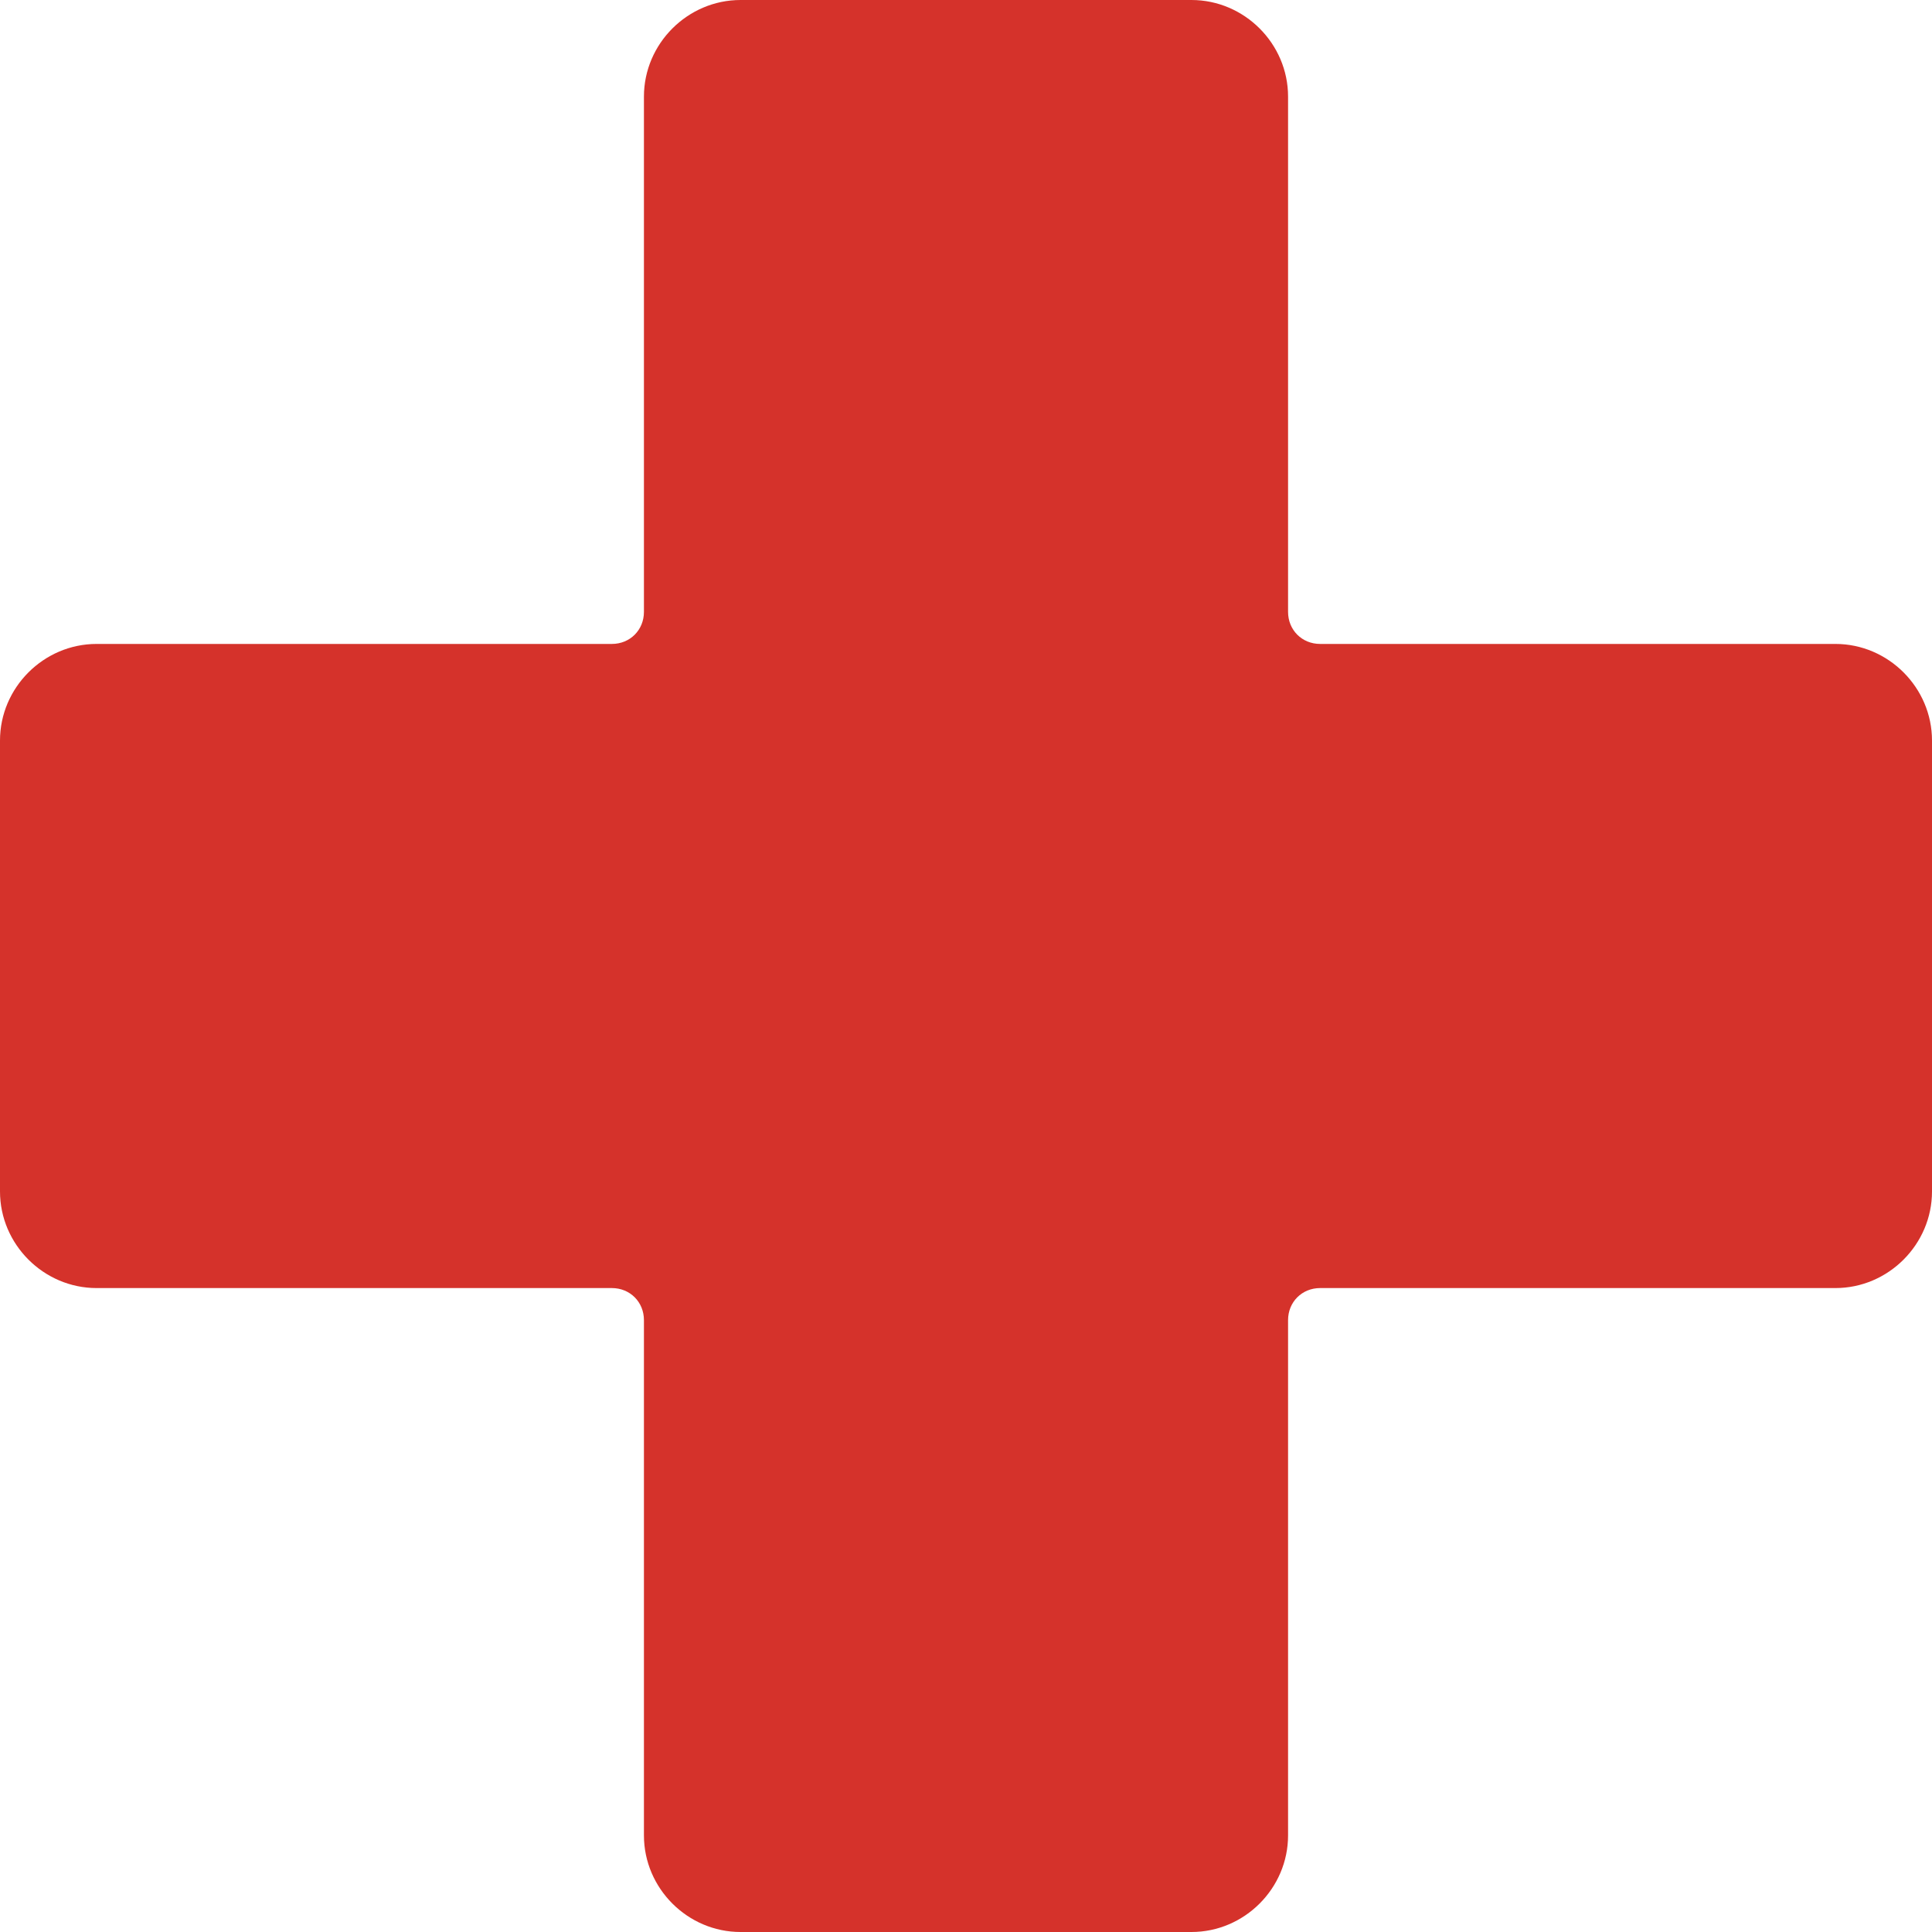 <?xml version="1.0" encoding="UTF-8"?>
<svg width="10px" height="10px" viewBox="0 0 10 10" version="1.1" xmlns="http://www.w3.org/2000/svg" xmlns:xlink="http://www.w3.org/1999/xlink">
    <!-- Generator: Sketch 51.3 (57544) - http://www.bohemiancoding.com/sketch -->
    <title>noun_Folder_1594035</title>
    <desc>Created with Sketch.</desc>
    <defs></defs>
    <g id="Page-1" stroke="none" stroke-width="1" fill="none" fill-rule="evenodd">
        <g id="SwissOpenOncology-landing-page-01a" transform="translate(-800, -635)" fill="#D5322B">
            <g id="noun_Folder_1594035" transform="translate(800, 635)">
                <g id="Group-2">
                    <path d="M3.833,0 C3.559,0 3.333,0.226 3.333,0.5 L3.333,3.167 C3.333,3.261 3.261,3.333 3.167,3.333 L0.5,3.333 C0.226,3.333 0,3.559 0,3.833 L0,6.167 C0,6.441 0.226,6.667 0.5,6.667 L3.167,6.667 C3.261,6.667 3.333,6.739 3.333,6.833 L3.333,9.5 C3.333,9.774 3.559,10 3.833,10 L6.167,10 C6.441,10 6.667,9.774 6.667,9.5 L6.667,6.833 C6.667,6.739 6.739,6.667 6.833,6.667 L9.5,6.667 C9.774,6.667 10,6.441 10,6.167 L10,3.833 C10,3.559 9.774,3.333 9.5,3.333 L6.833,3.333 C6.739,3.333 6.667,3.261 6.667,3.167 L6.667,0.5 C6.667,0.226 6.441,0 6.167,0 L3.833,0 Z" id="Shape"></path>
                </g>
            </g>
        </g>
    </g>
</svg>